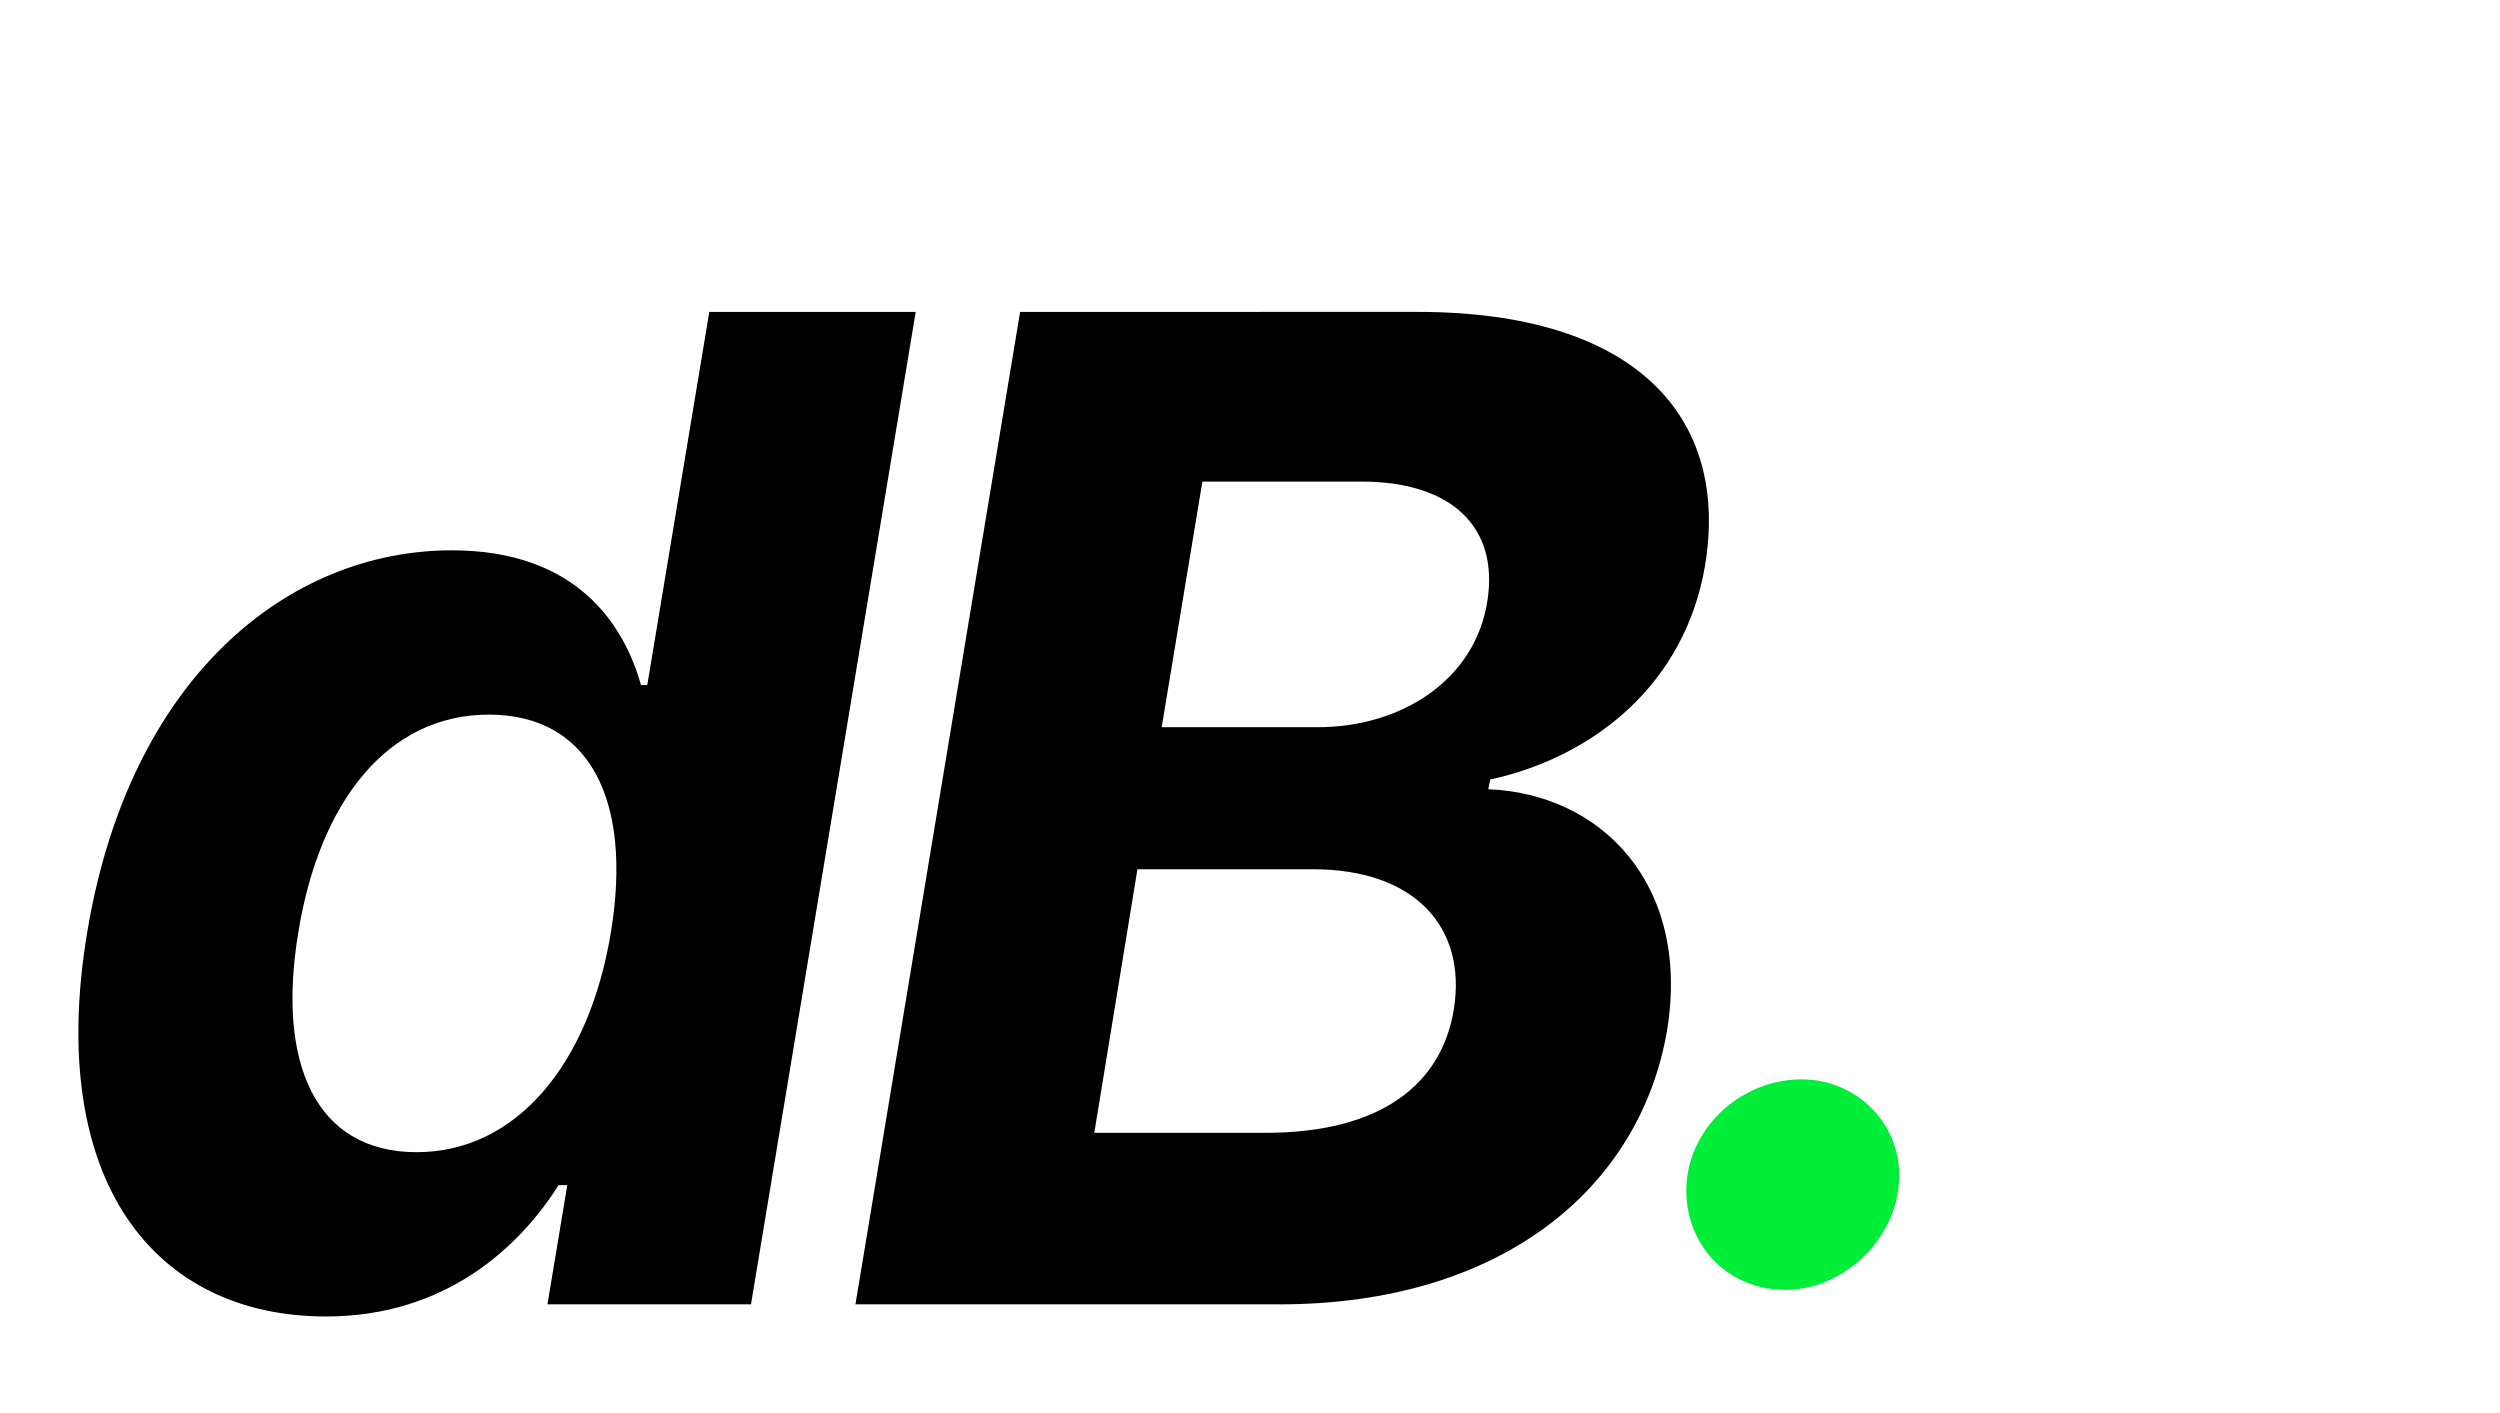 <svg width="46" height="26" fill="none" xmlns="http://www.w3.org/2000/svg"><path d="M5.998 24.223c2.202 0 3.558-1.275 4.28-2.416h.16L10.073 24h3.745l3.031-18.26h-3.798l-1.141 6.865h-.116c-.312-1.114-1.186-2.479-3.478-2.479-3.013 0-5.938 2.336-6.714 7.044-.757 4.583 1.258 7.053 4.396 7.053ZM7.665 21.2c-1.872 0-2.576-1.658-2.175-4.048.383-2.371 1.623-4.003 3.504-4.003 1.846 0 2.648 1.56 2.247 4.003-.401 2.443-1.748 4.048-3.576 4.048ZM15.74 24h7.802c4.1 0 6.642-2.149 7.133-5.047.436-2.692-1.222-4.35-3.29-4.431l.035-.178c1.944-.428 3.584-1.784 3.95-3.923.464-2.738-1.257-4.682-5.287-4.682H18.77L15.74 24Zm4.395-3.156.794-4.85h3.228c1.881 0 2.835 1.07 2.594 2.576-.223 1.373-1.328 2.274-3.468 2.274h-3.148Zm1.24-7.463.749-4.52h2.924c1.703 0 2.532.873 2.319 2.201-.223 1.436-1.56 2.319-3.13 2.319h-2.862Z" fill="#000"/><path d="M32.855 23.734c1.018 0 2.002-.871 2.084-1.954.09-1.058-.749-1.92-1.79-1.92-1.083 0-2.044.846-2.117 1.92-.065 1.083.724 1.954 1.823 1.954Z" fill="#00EE38"/></svg>